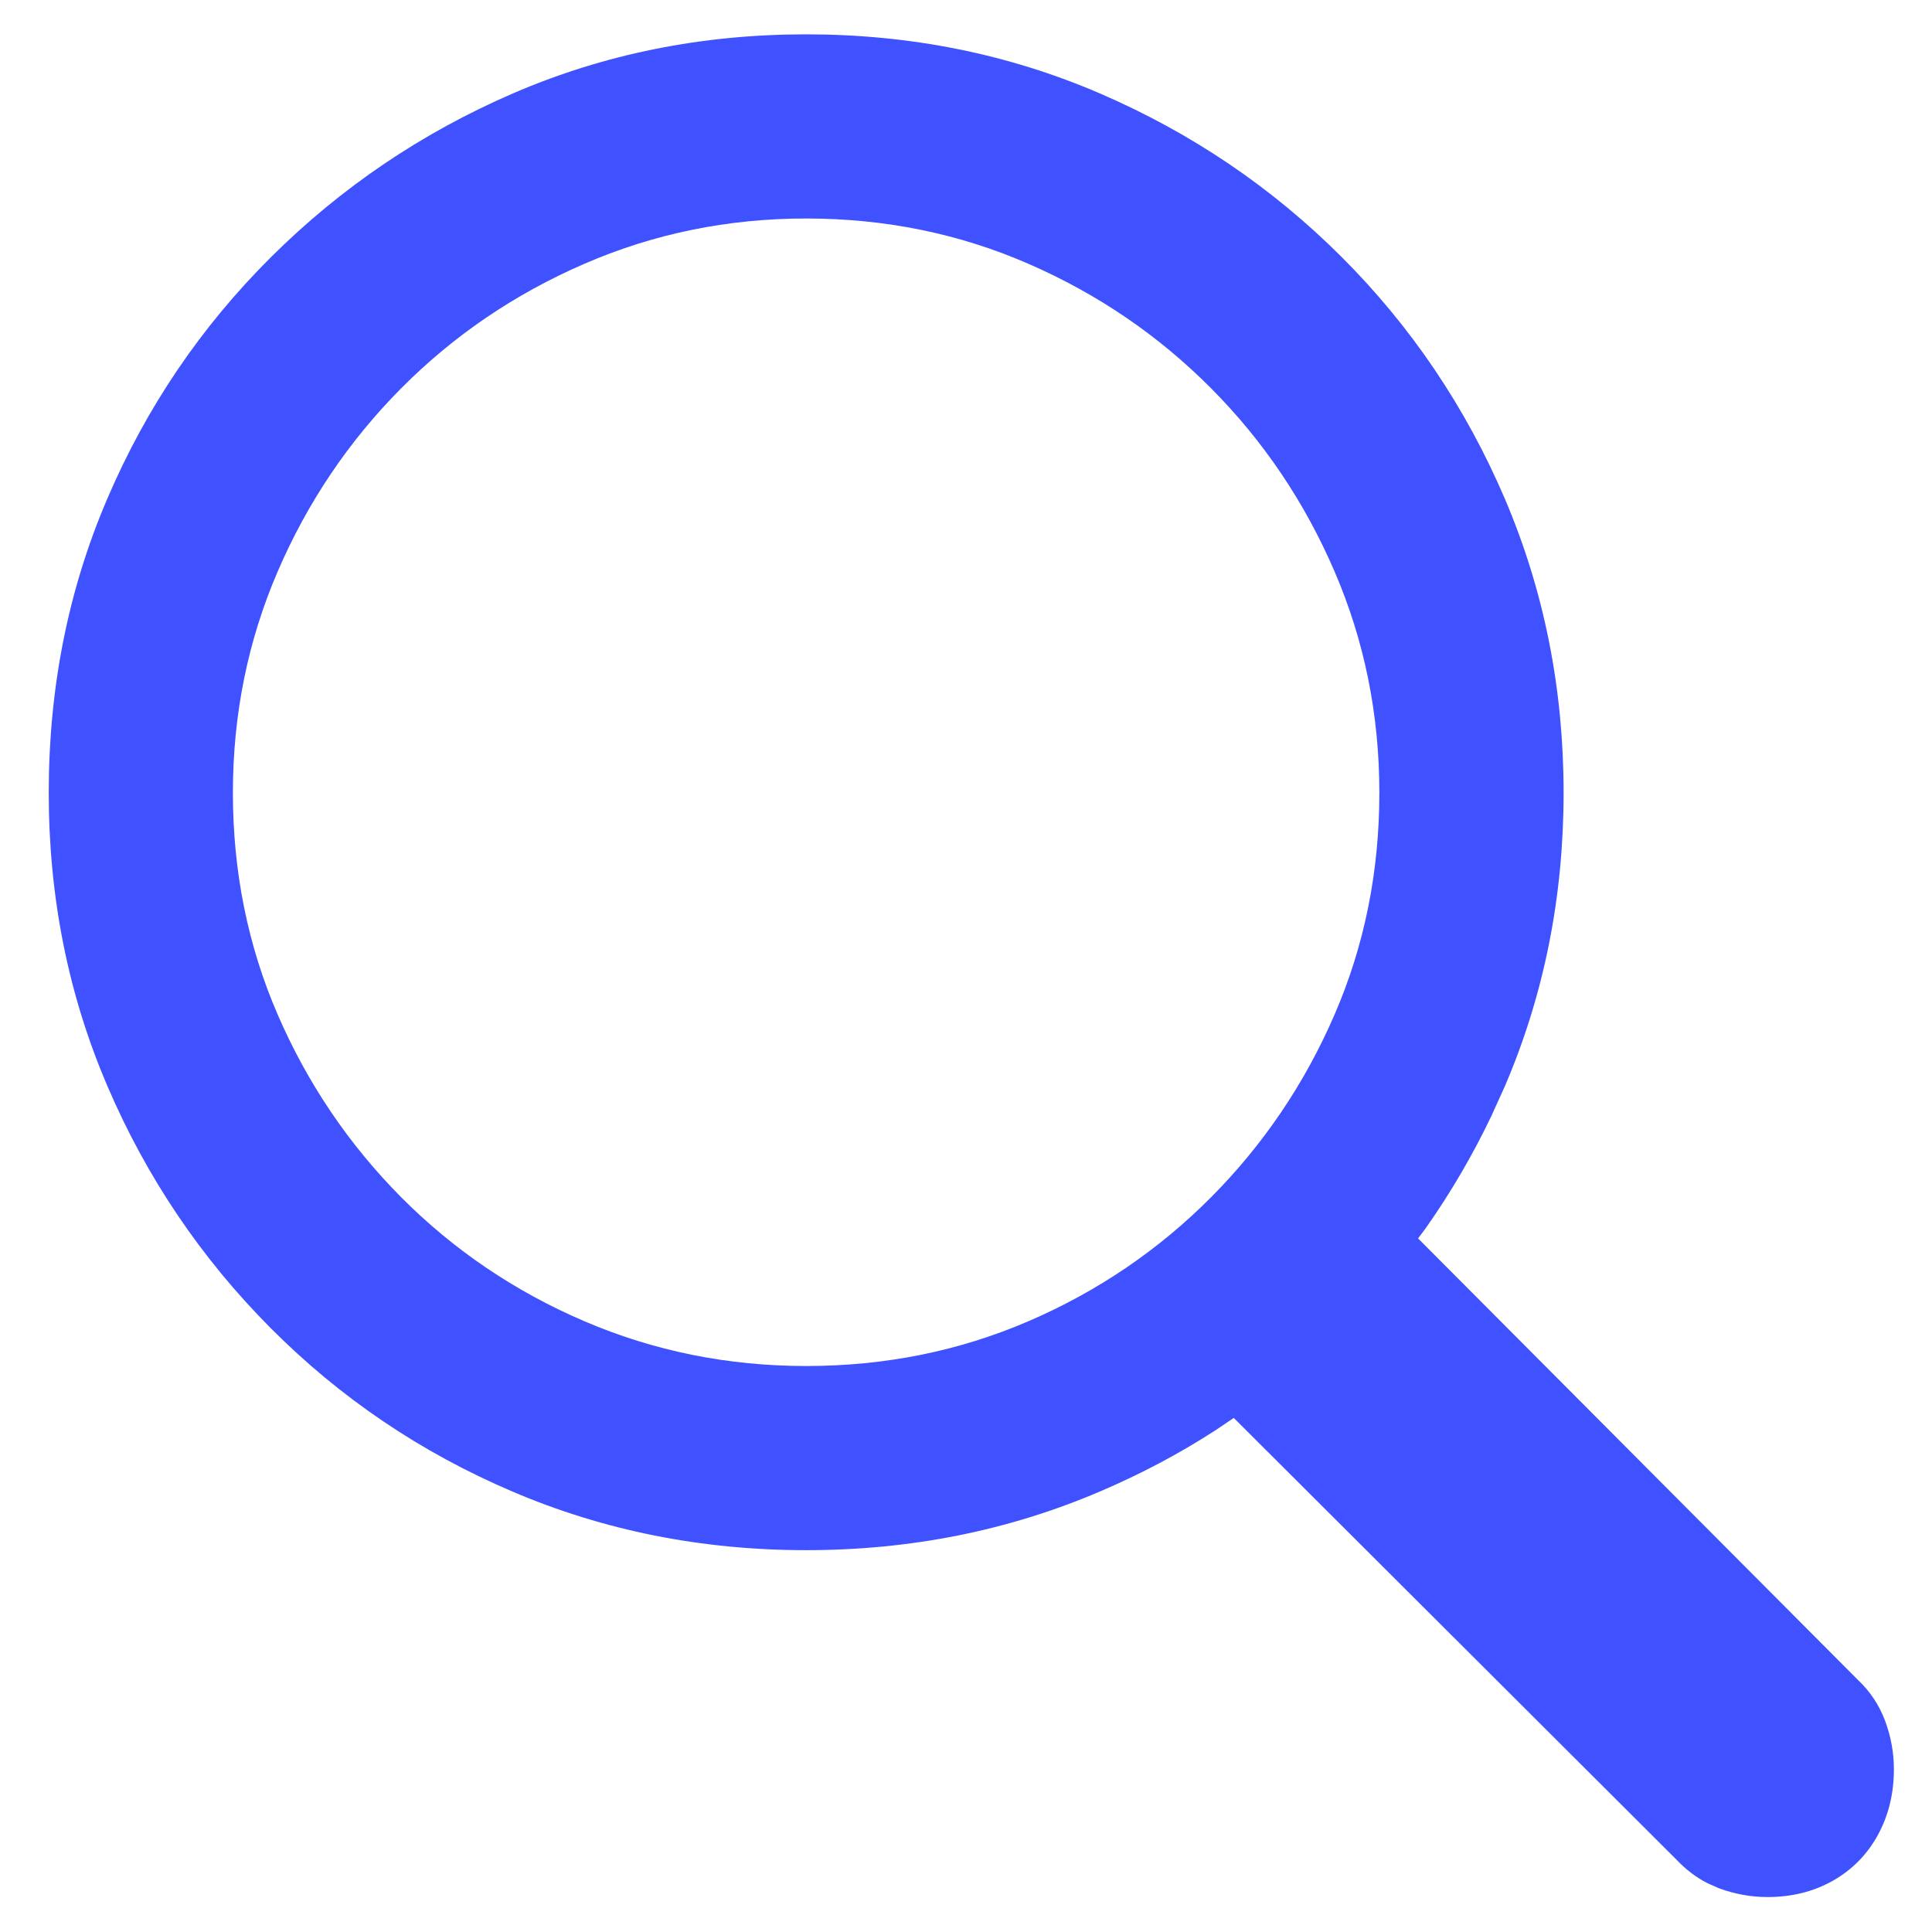 <?xml version="1.0" encoding="UTF-8"?>
<svg width="22px" height="22px" viewBox="0 0 22 22" version="1.1" xmlns="http://www.w3.org/2000/svg" xmlns:xlink="http://www.w3.org/1999/xlink">
    <title>􀊫</title>
    <g id="JobBoard" stroke="none" stroke-width="1" fill="none" fill-rule="evenodd">
        <g id="Home" transform="translate(-966, -398)" fill="#4052FF" fill-rule="nonzero">
            <g id="Group-4" transform="translate(383, 244)">
                <path d="M603.125,175.602 C603.406,175.602 603.656,175.539 603.875,175.414 C604.094,175.289 604.264,175.115 604.385,174.893 C604.506,174.67 604.566,174.422 604.566,174.148 C604.566,173.961 604.533,173.777 604.467,173.598 C604.4,173.418 604.297,173.262 604.156,173.129 L604.156,173.129 L599.148,168.102 L599.234,167.987 C599.517,167.585 599.767,167.159 599.982,166.709 L600.137,166.367 C600.582,165.328 600.805,164.215 600.805,163.027 C600.805,161.84 600.582,160.725 600.137,159.682 C599.691,158.639 599.072,157.721 598.279,156.928 C597.486,156.135 596.568,155.514 595.525,155.064 C594.482,154.615 593.367,154.391 592.18,154.391 C590.992,154.391 589.879,154.615 588.84,155.064 C587.801,155.514 586.883,156.135 586.086,156.928 C585.289,157.721 584.668,158.637 584.223,159.676 C583.777,160.715 583.555,161.832 583.555,163.027 C583.555,164.215 583.777,165.328 584.223,166.367 C584.668,167.406 585.287,168.324 586.08,169.121 C586.873,169.918 587.791,170.539 588.834,170.984 C589.877,171.43 590.992,171.652 592.18,171.652 C593.367,171.652 594.482,171.43 595.525,170.984 C595.989,170.786 596.428,170.554 596.842,170.286 L597.049,170.146 L602.094,175.18 C602.199,175.291 602.316,175.379 602.443,175.444 L602.574,175.502 C602.754,175.568 602.938,175.602 603.125,175.602 Z M592.18,169.555 C591.289,169.555 590.447,169.385 589.654,169.045 C588.861,168.705 588.166,168.234 587.568,167.633 C586.971,167.031 586.502,166.338 586.162,165.553 C585.822,164.768 585.652,163.926 585.652,163.027 C585.652,162.137 585.822,161.297 586.162,160.508 C586.502,159.719 586.971,159.023 587.568,158.422 C588.166,157.82 588.861,157.348 589.654,157.004 C590.447,156.66 591.289,156.488 592.18,156.488 C593.078,156.488 593.922,156.66 594.711,157.004 C595.5,157.348 596.193,157.82 596.791,158.422 C597.389,159.023 597.857,159.719 598.197,160.508 C598.537,161.297 598.707,162.137 598.707,163.027 C598.707,163.926 598.537,164.768 598.197,165.553 C597.857,166.338 597.389,167.031 596.791,167.633 C596.193,168.234 595.5,168.705 594.711,169.045 C593.922,169.385 593.078,169.555 592.18,169.555 Z" id="􀊫"></path>
            </g>
        </g>
    </g>
</svg>